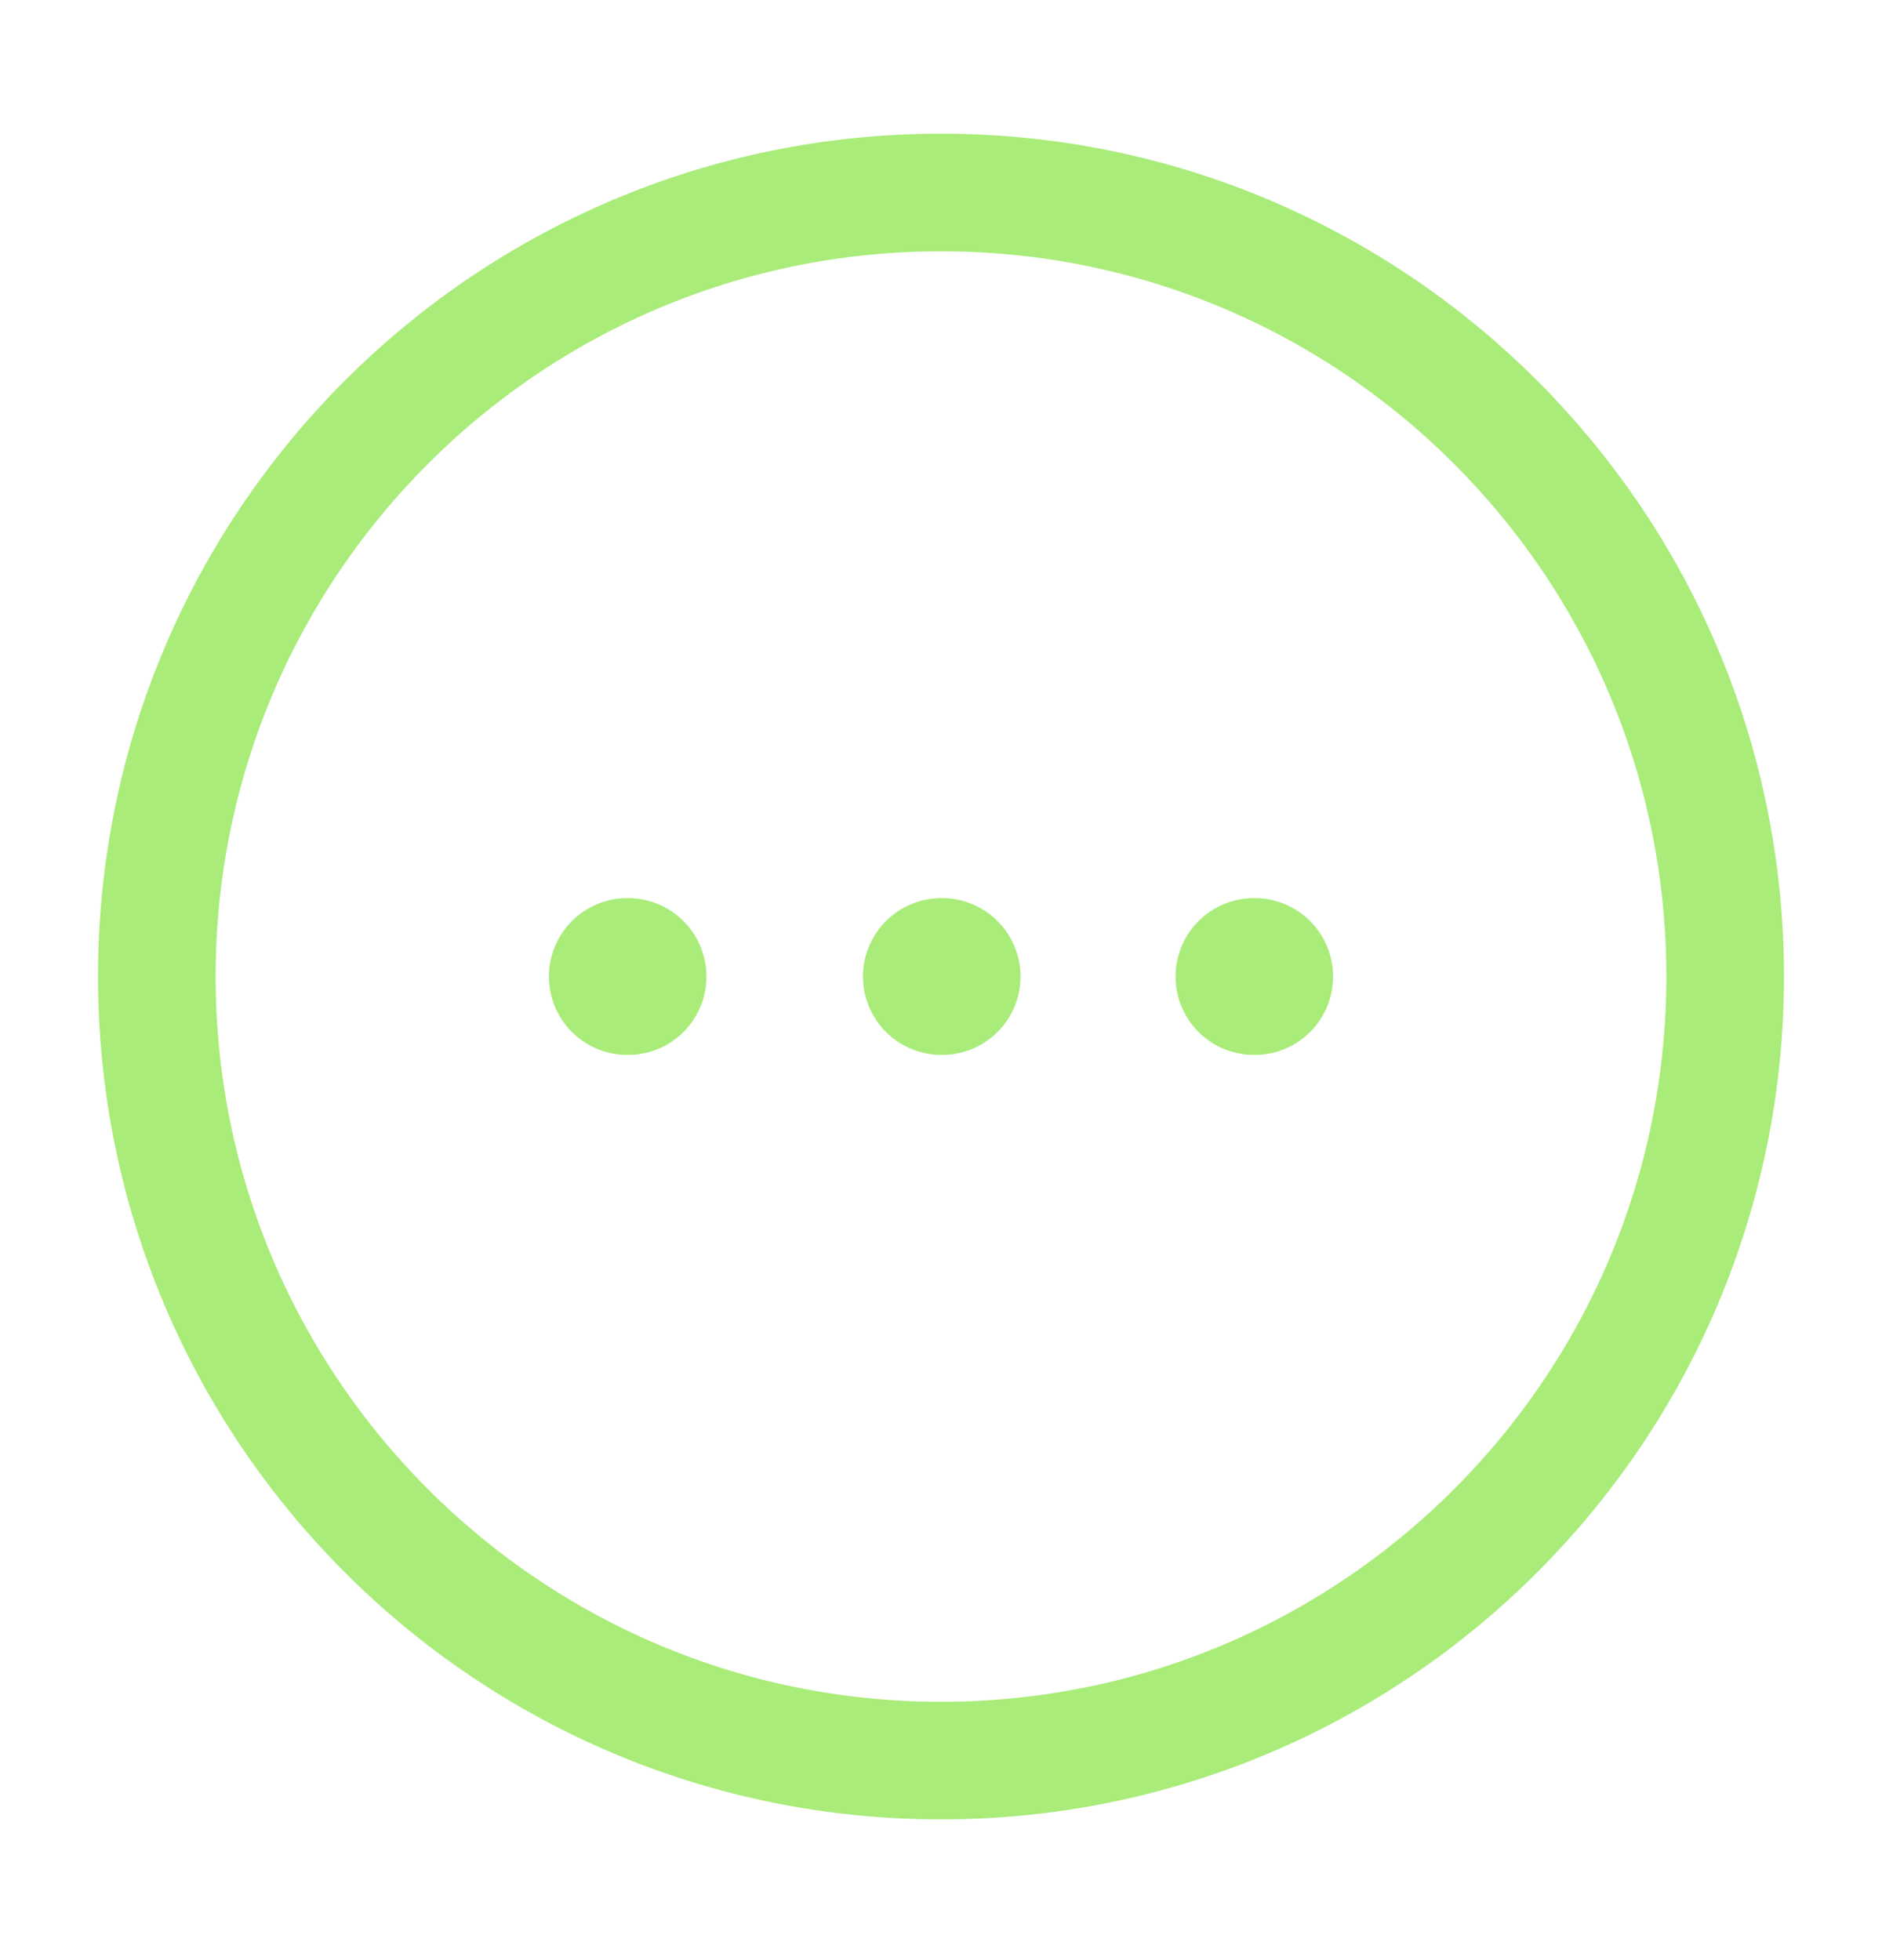 <svg width="24" height="25" viewBox="0 0 24 25" fill="none" xmlns="http://www.w3.org/2000/svg">
<path d="M8 12.455H8.009M12.005 12.455H12.014M15.991 12.455H16" stroke="#A9EC79" stroke-width="2" stroke-linecap="round" stroke-linejoin="round"/>
<path d="M12 22.455C17.523 22.455 22 17.977 22 12.455C22 6.932 17.523 2.455 12 2.455C6.477 2.455 2 6.932 2 12.455C2 17.977 6.477 22.455 12 22.455Z" stroke="#A9EC79" stroke-width="1.5"/>
</svg>
